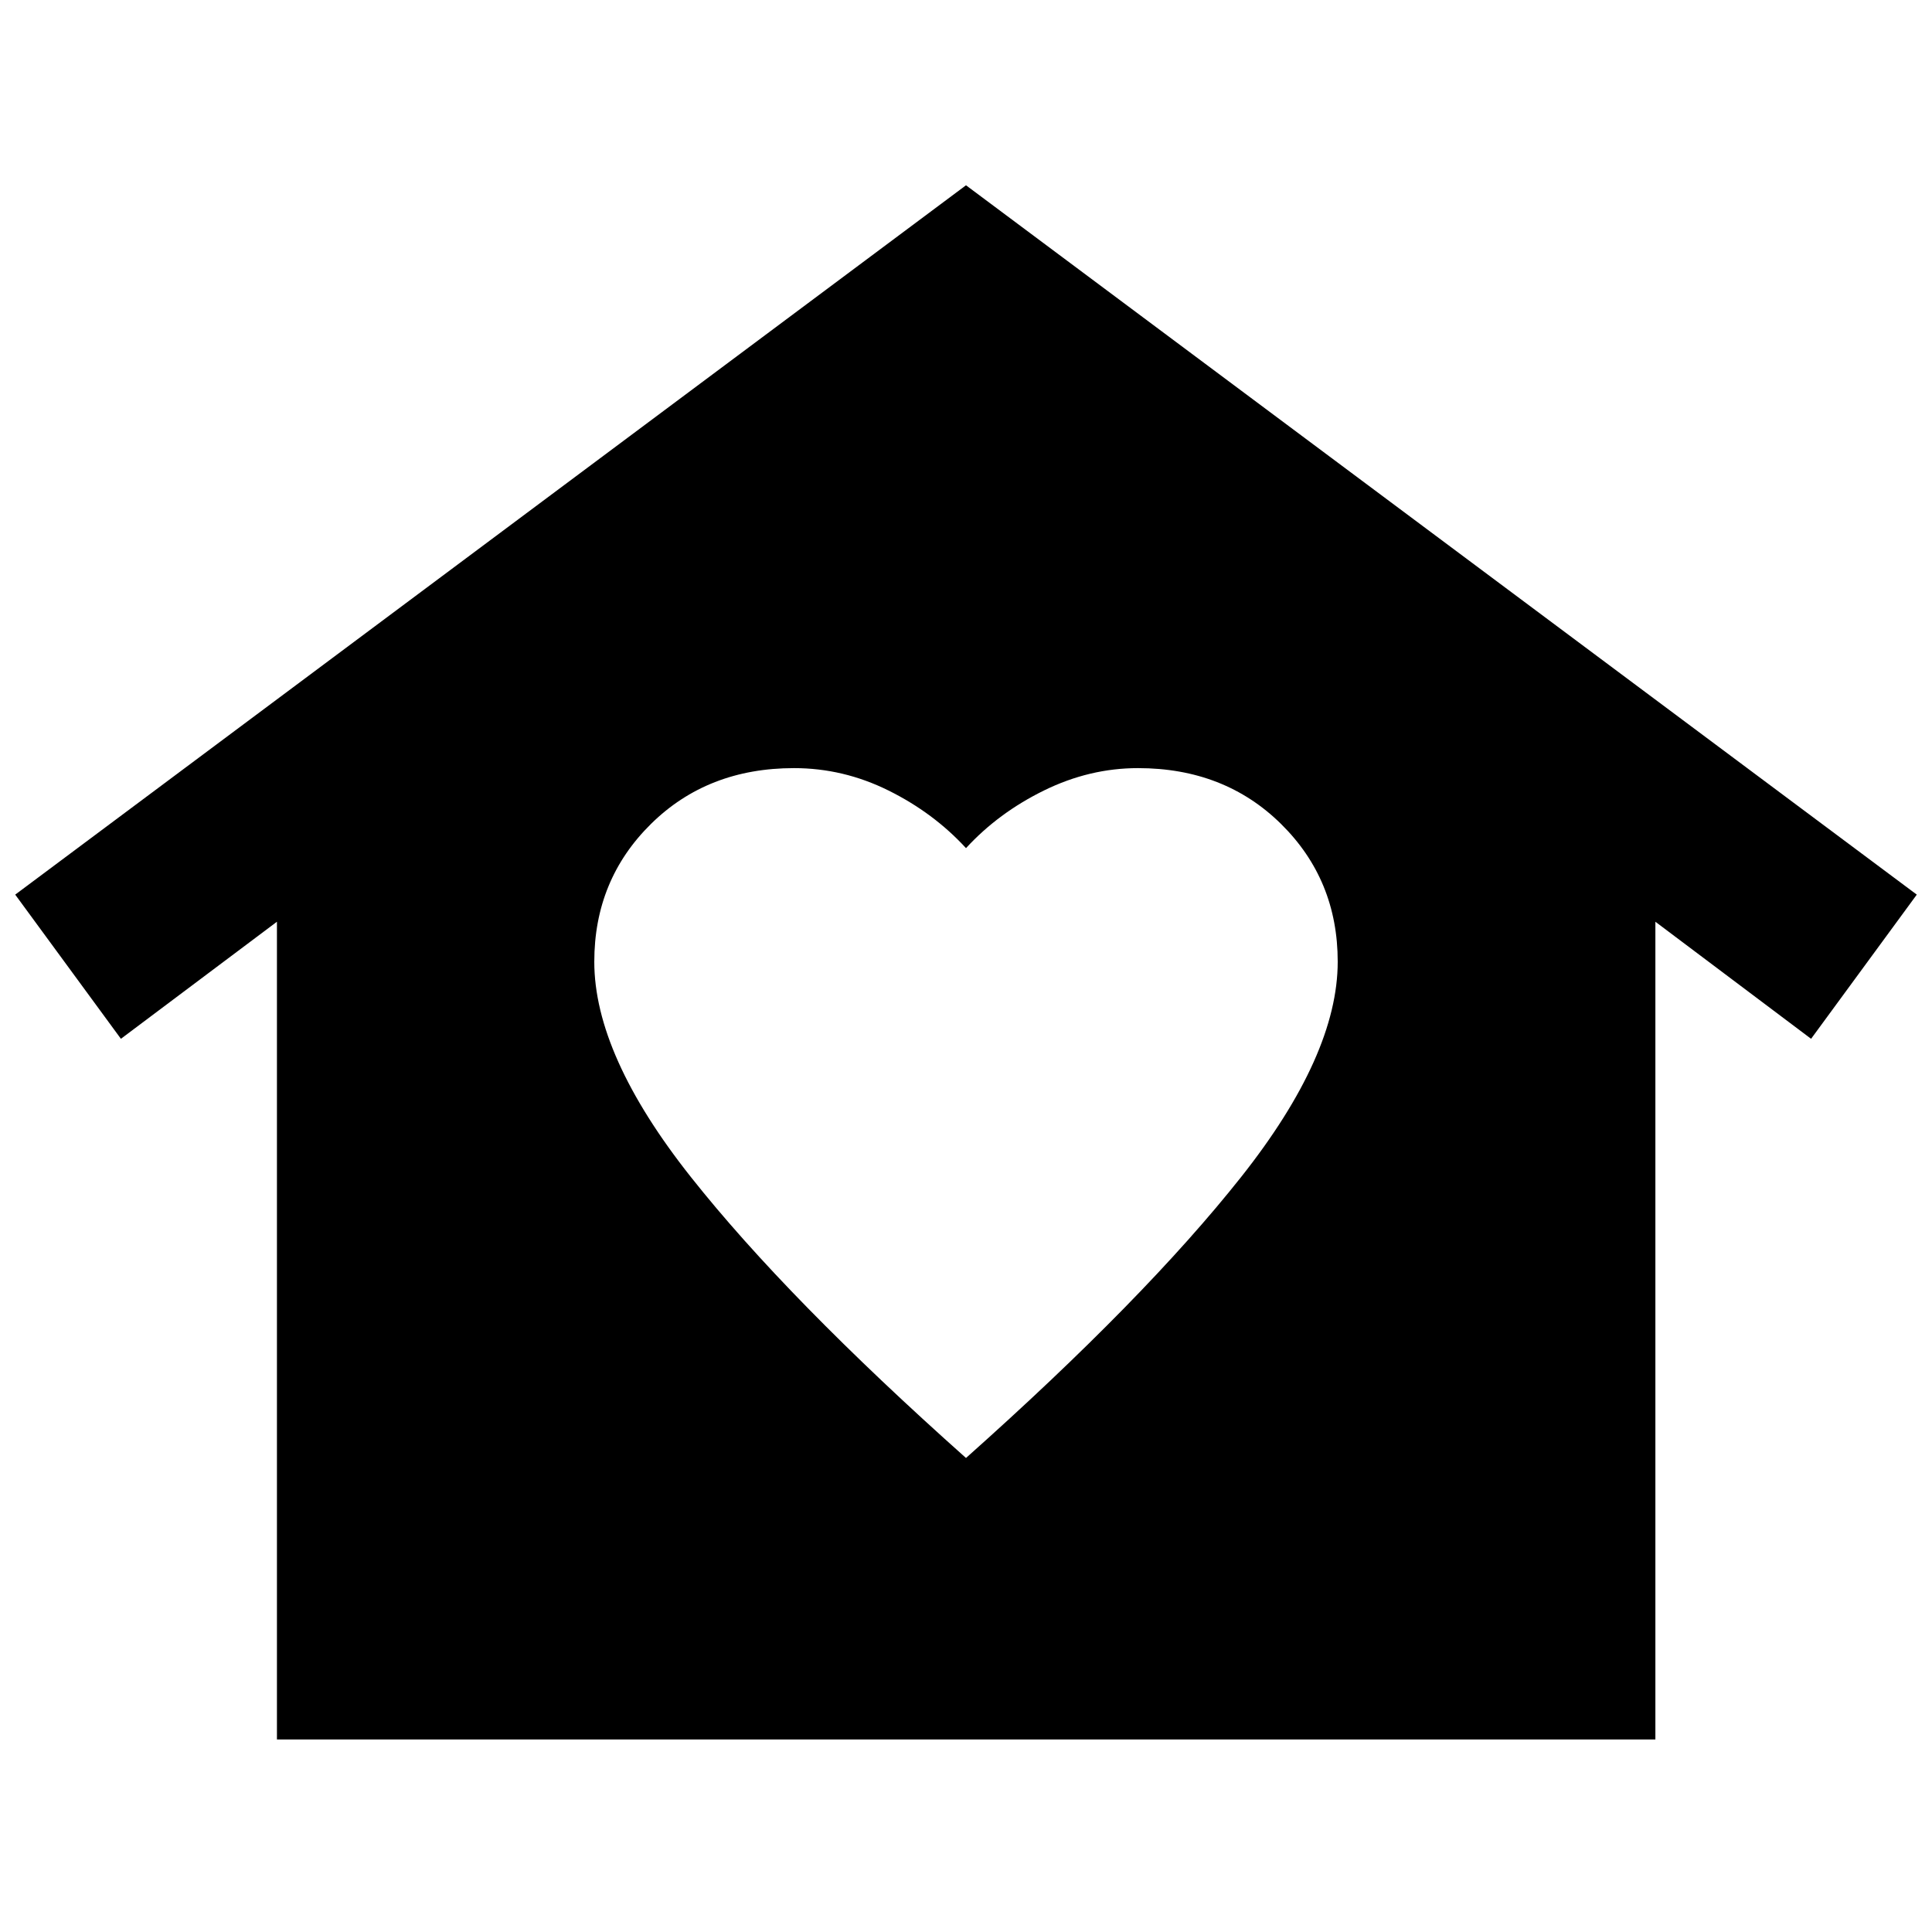 <svg xmlns="http://www.w3.org/2000/svg" height="40" viewBox="0 -960 960 960" width="40"><path d="m480-867.934 472.442 352.47-52.522 71.637-77.37-58.167V-95.66H137.609v-406.334l-77.53 58.167-52.52-71.637L480-867.934ZM295.298-482.138q0 46.384 48.007 107.004Q391.312-314.514 480-235.537q88.688-78.977 136.695-139.597 48.007-60.62 48.007-107.004 0-40.666-28.141-68.427-28.141-27.761-71.09-27.761-24.094 0-46.736 11.12-22.641 11.12-38.735 28.641-16.094-17.521-38.522-28.641-22.427-11.12-46.949-11.12-42.949 0-71.09 27.761-28.141 27.761-28.141 68.427Z"/></svg>